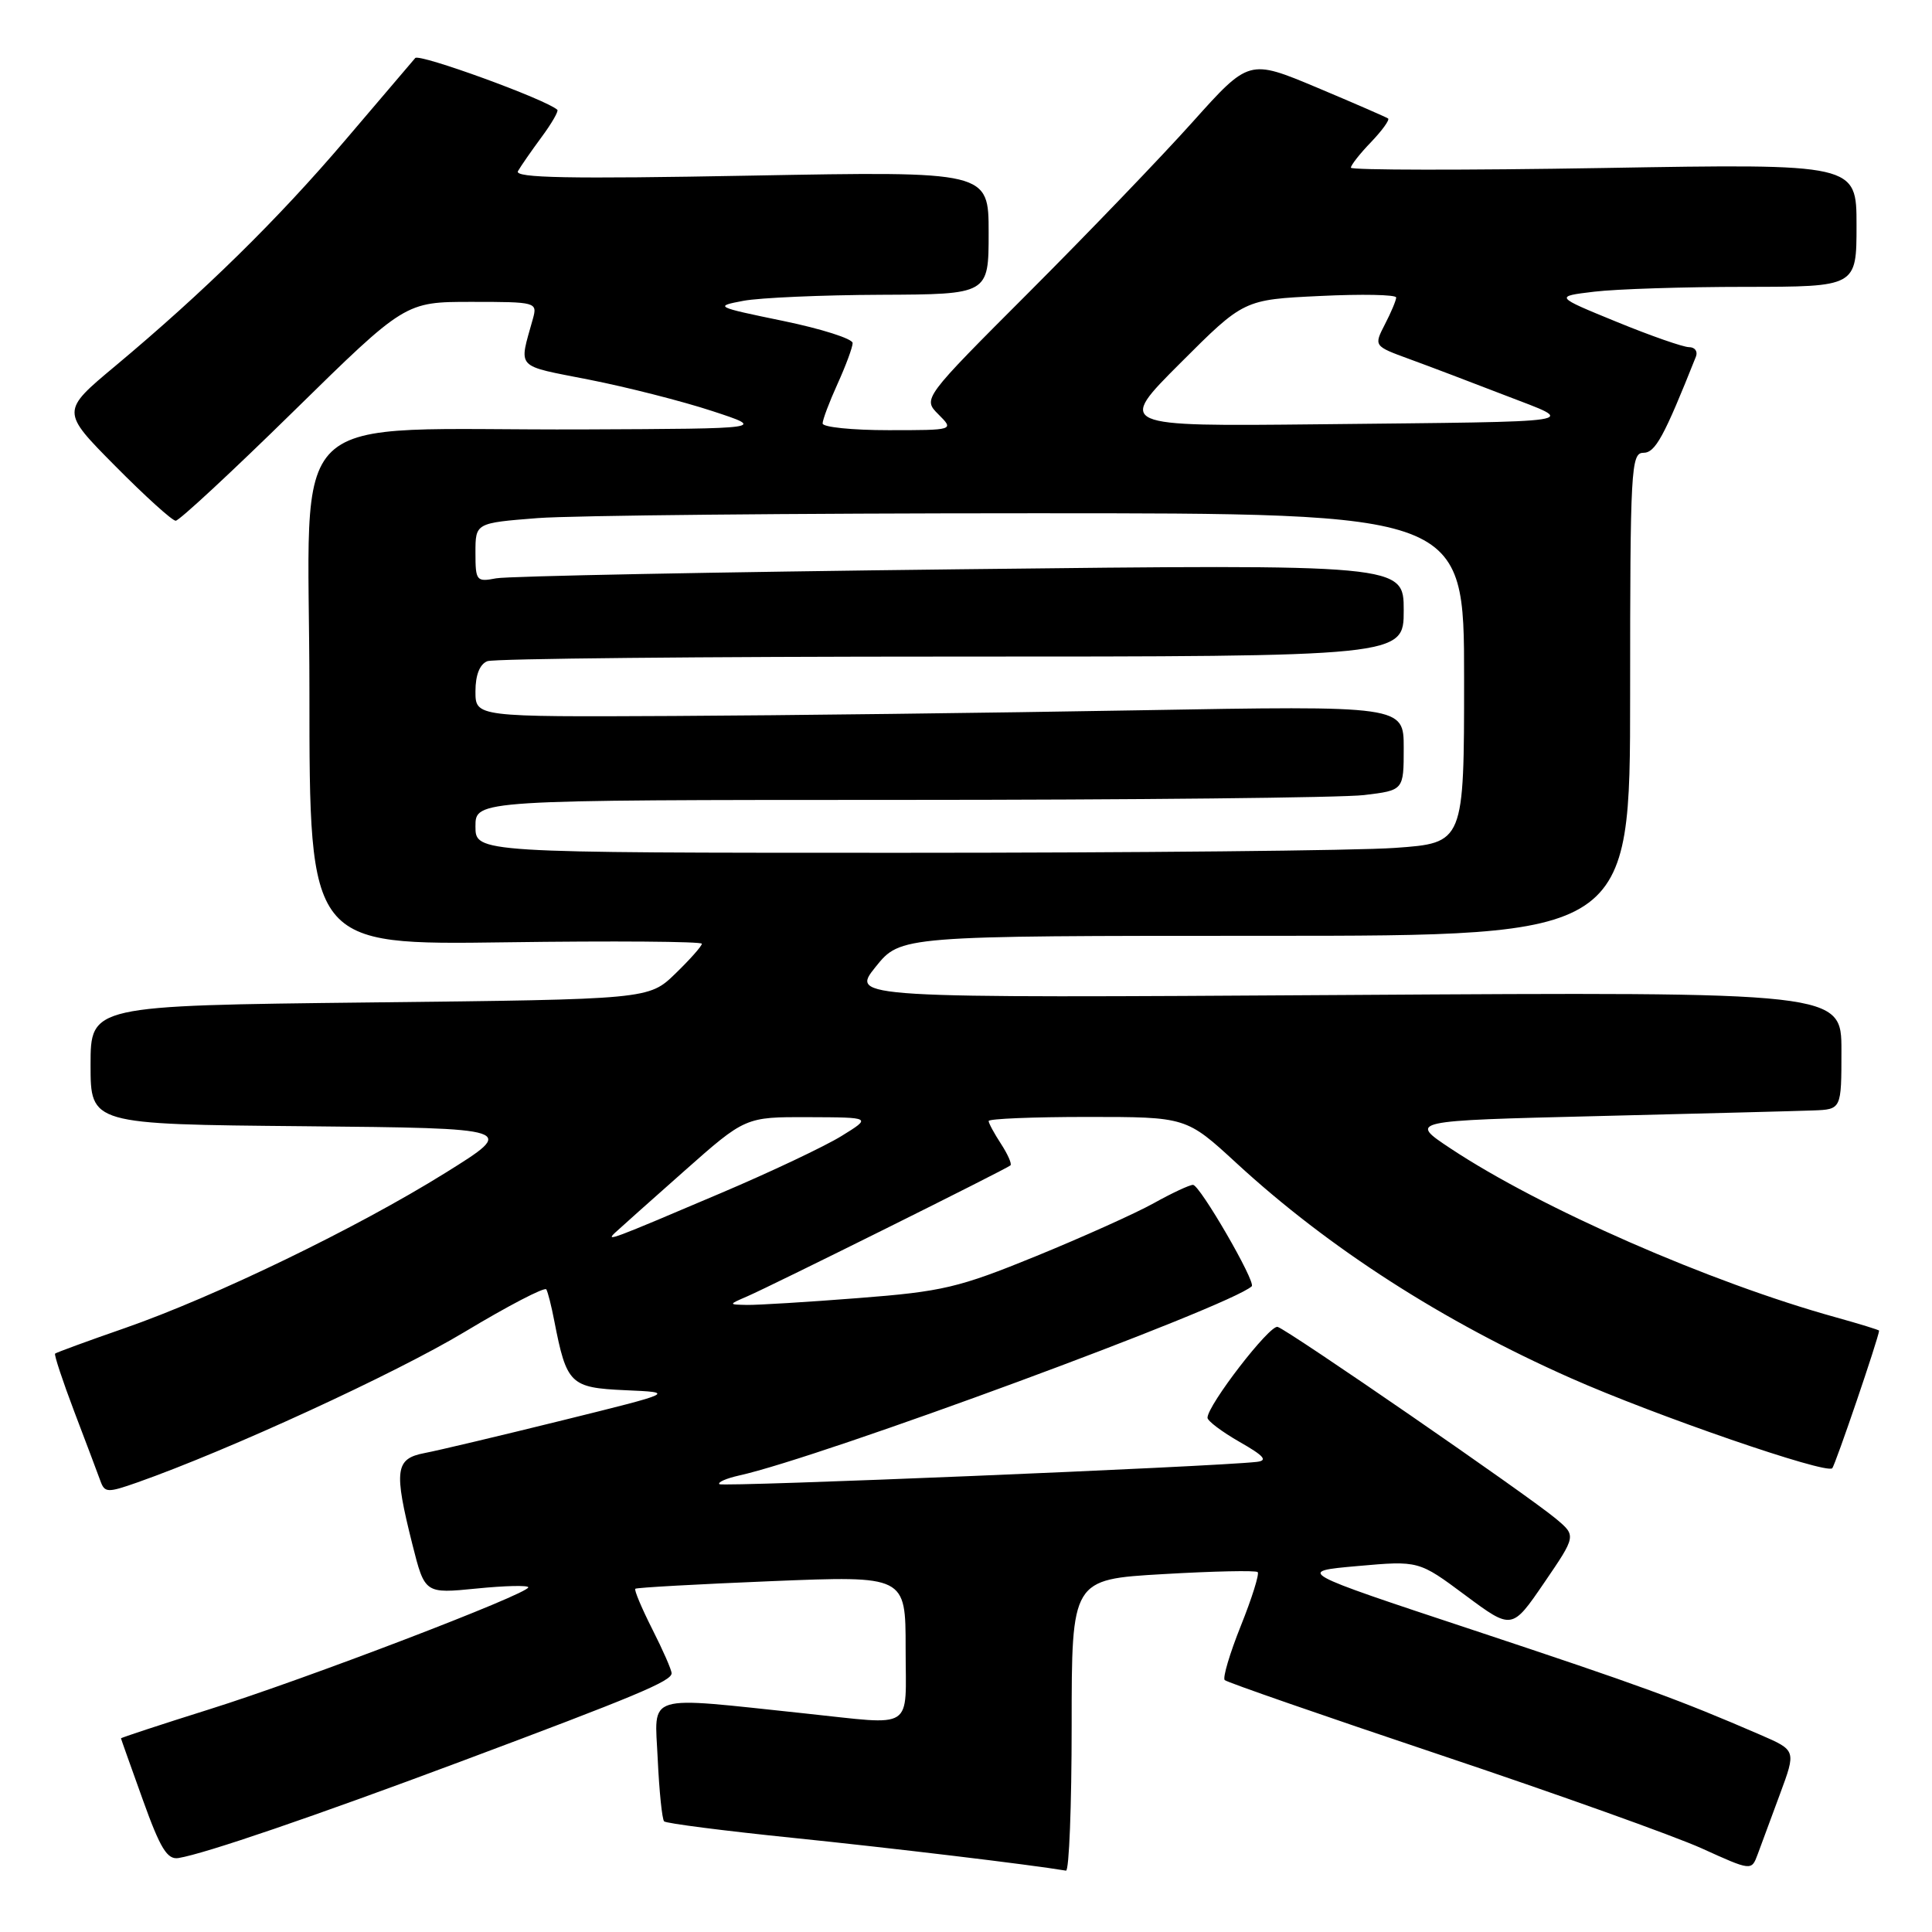<?xml version="1.0" encoding="UTF-8" standalone="no"?>
<!DOCTYPE svg PUBLIC "-//W3C//DTD SVG 1.1//EN" "http://www.w3.org/Graphics/SVG/1.1/DTD/svg11.dtd" >
<svg xmlns="http://www.w3.org/2000/svg" xmlns:xlink="http://www.w3.org/1999/xlink" version="1.1" viewBox="0 0 256 256">
 <g >
 <path fill="currentColor"
d=" M 142.00 228.64 C 142.00 209.28 142.00 209.28 154.10 208.58 C 160.76 208.19 166.40 208.07 166.65 208.31 C 166.89 208.56 165.89 211.76 164.42 215.42 C 162.95 219.09 161.99 222.32 162.28 222.62 C 162.57 222.91 175.43 227.37 190.85 232.54 C 206.28 237.71 221.86 243.28 225.49 244.92 C 232.08 247.91 232.08 247.91 232.90 245.71 C 233.35 244.49 234.68 240.90 235.86 237.71 C 238.00 231.93 238.00 231.93 233.25 229.87 C 222.48 225.21 217.44 223.37 195.14 215.97 C 171.77 208.23 171.77 208.23 179.88 207.51 C 187.99 206.79 187.99 206.79 194.16 211.38 C 200.34 215.97 200.34 215.97 204.60 209.74 C 208.86 203.50 208.86 203.50 206.18 201.25 C 202.47 198.14 170.66 176.21 169.29 175.82 C 168.23 175.52 160.00 186.20 160.00 187.86 C 160.00 188.28 161.91 189.72 164.25 191.06 C 167.53 192.93 168.04 193.54 166.50 193.71 C 160.72 194.36 95.72 197.05 95.32 196.66 C 95.07 196.40 96.25 195.89 97.94 195.51 C 108.74 193.14 162.93 173.14 165.86 170.44 C 166.46 169.90 158.98 157.00 158.08 157.00 C 157.62 157.00 155.28 158.09 152.88 159.43 C 150.47 160.77 143.44 163.93 137.25 166.46 C 127.03 170.63 124.88 171.14 113.75 172.00 C 107.01 172.53 100.38 172.93 99.00 172.91 C 96.50 172.86 96.50 172.86 99.00 171.78 C 102.36 170.32 133.40 154.88 133.89 154.42 C 134.10 154.22 133.53 152.94 132.64 151.57 C 131.74 150.19 131.00 148.83 131.00 148.54 C 131.00 148.24 136.89 148.00 144.10 148.00 C 157.19 148.00 157.19 148.00 163.85 154.13 C 176.07 165.38 191.15 175.08 208.12 182.60 C 219.32 187.57 241.96 195.37 242.78 194.55 C 243.18 194.15 248.92 177.30 248.99 176.32 C 248.99 176.22 246.41 175.43 243.25 174.55 C 226.55 169.92 204.18 160.12 192.21 152.18 C 186.66 148.50 186.66 148.50 211.58 147.89 C 225.29 147.55 238.19 147.22 240.25 147.14 C 244.00 147.00 244.00 147.00 244.00 139.21 C 244.00 131.43 244.00 131.43 178.35 131.84 C 112.71 132.25 112.71 132.25 116.02 128.12 C 119.33 124.00 119.33 124.00 167.67 124.00 C 216.00 124.00 216.00 124.00 216.00 92.00 C 216.00 62.19 216.12 60.00 217.75 60.00 C 219.34 60.00 220.48 57.90 224.72 47.25 C 224.99 46.56 224.58 46.00 223.81 46.00 C 223.04 46.00 218.71 44.49 214.20 42.64 C 205.99 39.28 205.99 39.28 211.24 38.65 C 214.14 38.30 223.14 38.01 231.25 38.01 C 246.00 38.00 246.00 38.00 246.00 29.85 C 246.00 21.69 246.00 21.69 212.50 22.26 C 194.07 22.57 179.00 22.55 179.00 22.22 C 179.00 21.88 180.20 20.35 181.68 18.82 C 183.15 17.28 184.16 15.88 183.93 15.70 C 183.69 15.53 179.45 13.68 174.50 11.60 C 165.50 7.83 165.50 7.83 158.03 16.16 C 153.92 20.75 144.19 30.87 136.41 38.66 C 122.26 52.82 122.26 52.82 124.35 54.91 C 126.44 57.00 126.44 57.00 117.72 57.00 C 112.92 57.00 109.00 56.60 109.00 56.11 C 109.00 55.62 109.89 53.26 110.98 50.86 C 112.07 48.46 112.97 46.03 112.98 45.46 C 112.99 44.89 108.84 43.57 103.75 42.52 C 94.77 40.67 94.62 40.59 98.50 39.86 C 100.70 39.45 108.91 39.09 116.75 39.06 C 131.00 39.00 131.00 39.00 131.00 30.84 C 131.00 22.69 131.00 22.69 99.48 23.27 C 75.42 23.72 68.13 23.58 68.63 22.68 C 69.00 22.03 70.40 20.01 71.75 18.18 C 73.10 16.36 74.04 14.72 73.85 14.55 C 72.37 13.18 55.56 7.06 55.02 7.69 C 54.64 8.14 50.50 13.00 45.81 18.50 C 36.78 29.11 27.03 38.67 15.27 48.50 C 8.08 54.50 8.08 54.50 15.27 61.75 C 19.22 65.74 22.82 69.00 23.28 69.00 C 23.74 69.00 30.77 62.48 38.90 54.50 C 53.68 40.00 53.68 40.00 62.46 40.00 C 71.08 40.00 71.22 40.04 70.61 42.25 C 68.74 48.99 68.14 48.35 78.07 50.31 C 83.10 51.30 90.43 53.17 94.36 54.46 C 101.50 56.80 101.50 56.80 77.40 56.90 C 36.71 57.07 41.00 52.96 41.00 91.75 C 41.00 125.22 41.00 125.22 67.00 124.86 C 81.30 124.66 93.00 124.75 93.00 125.05 C 93.00 125.36 91.42 127.14 89.49 129.01 C 85.97 132.42 85.97 132.42 48.99 132.83 C 12.00 133.25 12.00 133.25 12.00 141.11 C 12.00 148.97 12.00 148.97 40.25 149.23 C 68.50 149.50 68.50 149.50 59.00 155.42 C 47.30 162.71 28.48 171.82 16.54 175.98 C 11.61 177.69 7.45 179.22 7.30 179.36 C 7.15 179.51 8.30 182.98 9.85 187.07 C 11.41 191.15 12.95 195.27 13.30 196.22 C 13.87 197.81 14.24 197.82 18.20 196.43 C 30.33 192.15 52.32 182.04 61.56 176.49 C 67.31 173.03 72.18 170.50 72.39 170.85 C 72.60 171.21 73.07 173.07 73.44 175.00 C 75.08 183.42 75.55 183.88 82.85 184.21 C 89.50 184.50 89.50 184.50 74.50 188.21 C 66.25 190.25 58.04 192.20 56.25 192.54 C 52.37 193.28 52.17 194.79 54.64 204.63 C 56.29 211.17 56.29 211.17 63.14 210.49 C 66.91 210.11 70.00 210.04 70.00 210.33 C 70.00 211.20 40.44 222.51 27.75 226.49 C 21.29 228.52 16.01 230.26 16.03 230.34 C 16.04 230.43 17.35 234.10 18.93 238.50 C 21.24 244.94 22.16 246.44 23.65 246.20 C 27.18 245.62 41.59 240.69 61.00 233.43 C 84.23 224.74 88.98 222.76 88.99 221.72 C 89.00 221.29 87.84 218.65 86.43 215.87 C 85.02 213.08 84.01 210.67 84.18 210.52 C 84.36 210.36 92.49 209.91 102.25 209.51 C 120.00 208.79 120.00 208.79 120.00 218.39 C 120.00 229.49 121.40 228.59 106.67 227.04 C 85.12 224.77 86.75 224.26 87.15 233.06 C 87.35 237.34 87.73 241.06 88.00 241.34 C 88.28 241.61 95.92 242.59 105.00 243.52 C 118.15 244.87 136.44 247.06 141.25 247.87 C 141.66 247.94 142.00 239.29 142.00 228.64 Z  M 81.50 163.34 C 82.05 162.82 86.16 159.16 90.63 155.20 C 98.76 148.00 98.76 148.00 107.13 148.03 C 115.50 148.06 115.50 148.06 111.50 150.53 C 109.30 151.89 102.10 155.30 95.50 158.10 C 80.90 164.31 80.21 164.57 81.50 163.34 Z  M 63.00 109.50 C 63.00 106.00 63.00 106.00 119.25 105.99 C 150.19 105.99 177.86 105.70 180.75 105.35 C 186.00 104.72 186.00 104.72 186.00 99.11 C 186.00 93.50 186.00 93.50 150.75 94.12 C 131.36 94.46 103.69 94.80 89.25 94.87 C 63.00 95.00 63.00 95.00 63.00 91.61 C 63.00 89.44 63.57 88.00 64.58 87.61 C 65.45 87.27 93.13 87.00 126.08 87.00 C 186.00 87.00 186.00 87.00 186.00 80.88 C 186.00 74.76 186.00 74.76 127.25 75.43 C 94.94 75.80 67.26 76.34 65.75 76.63 C 63.13 77.13 63.00 76.98 63.00 73.23 C 63.00 69.30 63.00 69.30 71.25 68.65 C 75.79 68.30 105.26 68.01 136.75 68.01 C 194.00 68.00 194.00 68.00 194.00 89.85 C 194.00 111.70 194.00 111.70 184.85 112.35 C 179.81 112.71 150.34 113.00 119.35 113.00 C 63.00 113.00 63.00 113.00 63.00 109.50 Z  M 156.41 48.10 C 164.81 39.70 164.81 39.70 174.90 39.22 C 180.46 38.95 185.00 39.04 185.00 39.42 C 185.00 39.79 184.33 41.39 183.51 42.97 C 182.03 45.85 182.03 45.85 186.76 47.58 C 189.37 48.53 195.10 50.71 199.50 52.41 C 209.07 56.11 210.84 55.83 174.76 56.22 C 148.01 56.50 148.01 56.50 156.41 48.10 Z "/>
</g>
</svg>